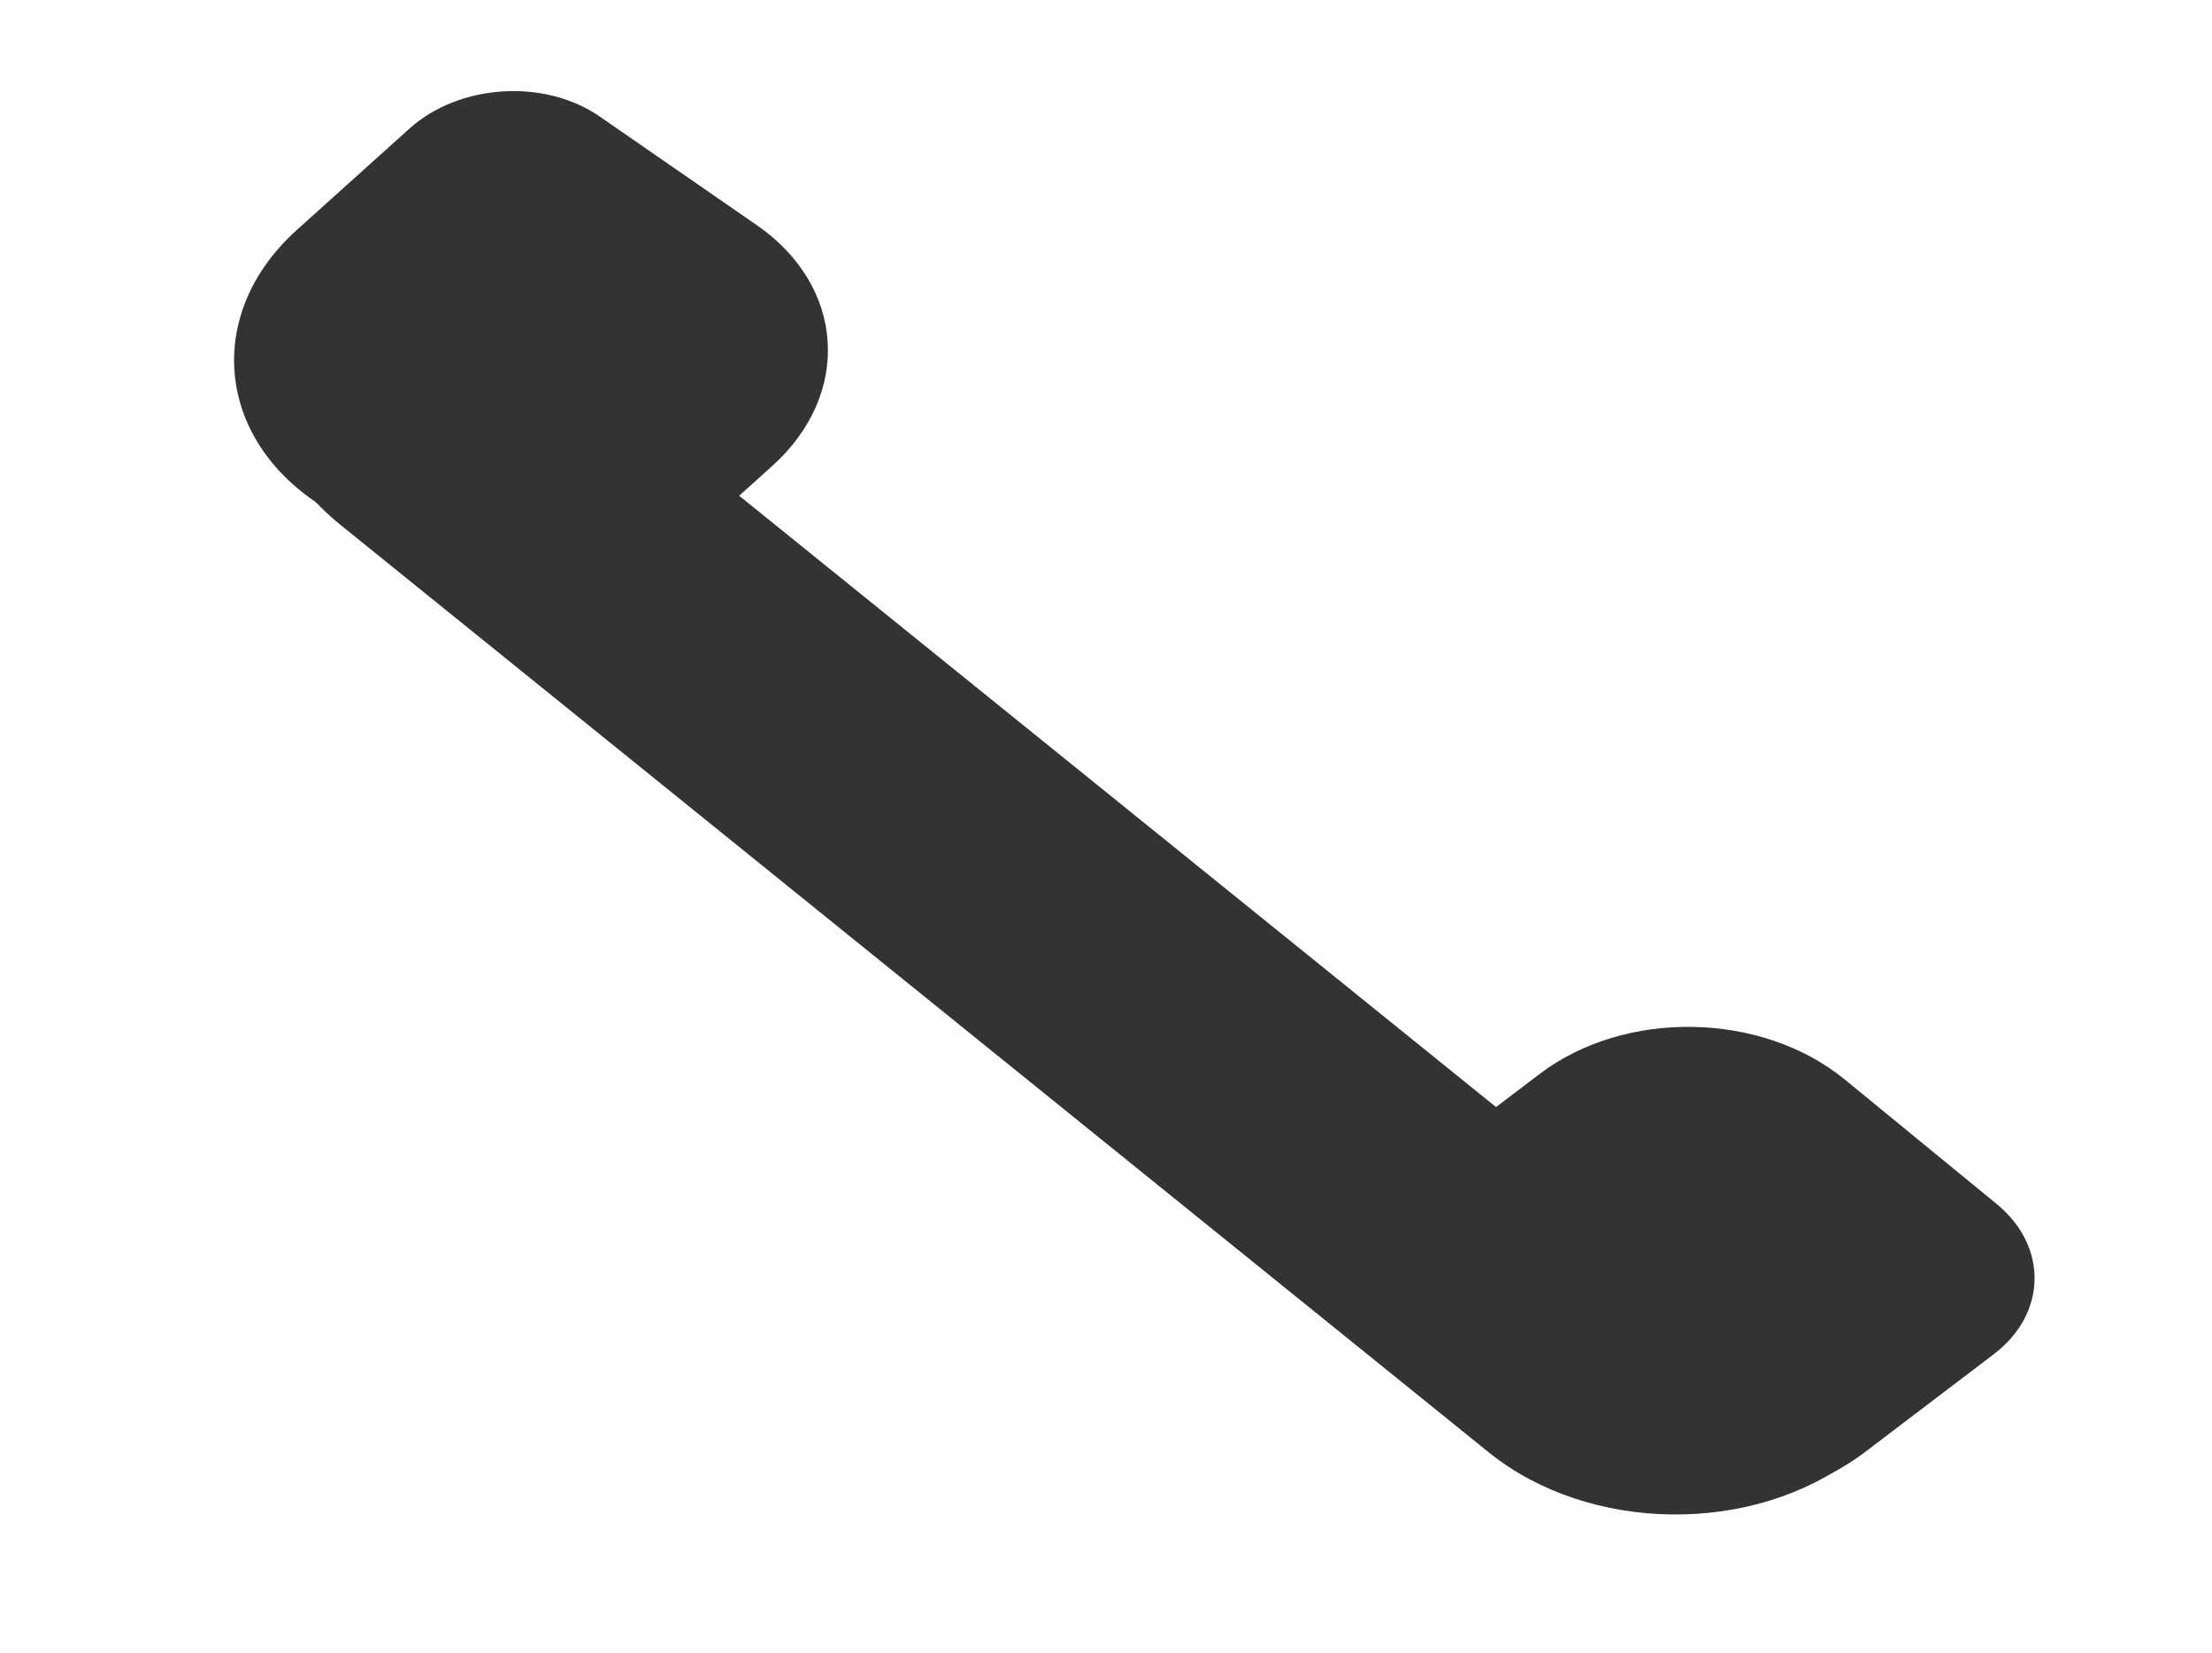 <svg width="91" height="68" viewBox="0 0 91 68" fill="none" xmlns="http://www.w3.org/2000/svg">
<path d="M14.165 8.586C14.625 8.232 15.363 8.24 15.815 8.605L76.392 57.528C77.22 58.196 77.208 59.264 76.365 59.913V59.913C72.152 63.159 65.382 63.081 61.244 59.74L14.016 21.598C9.502 17.953 9.569 12.127 14.165 8.586V8.586Z" fill="#333333"/>
<path d="M16.84 5.293C18.893 3.446 22.398 3.222 24.67 4.792L31.138 9.264C34.772 11.776 35.056 16.209 31.772 19.165L22.677 27.35L12.918 20.603C8.83 17.777 8.511 12.79 12.205 9.465L16.84 5.293Z" fill="#333333"/>
<path d="M82.018 55.709C84.217 54.039 84.268 51.266 82.132 49.517L75.896 44.408C72.478 41.609 66.855 41.505 63.337 44.178L53.269 51.824L62.6 59.467C66.445 62.617 72.771 62.733 76.729 59.727L82.018 55.709Z" fill="#333333"/>
</svg>
